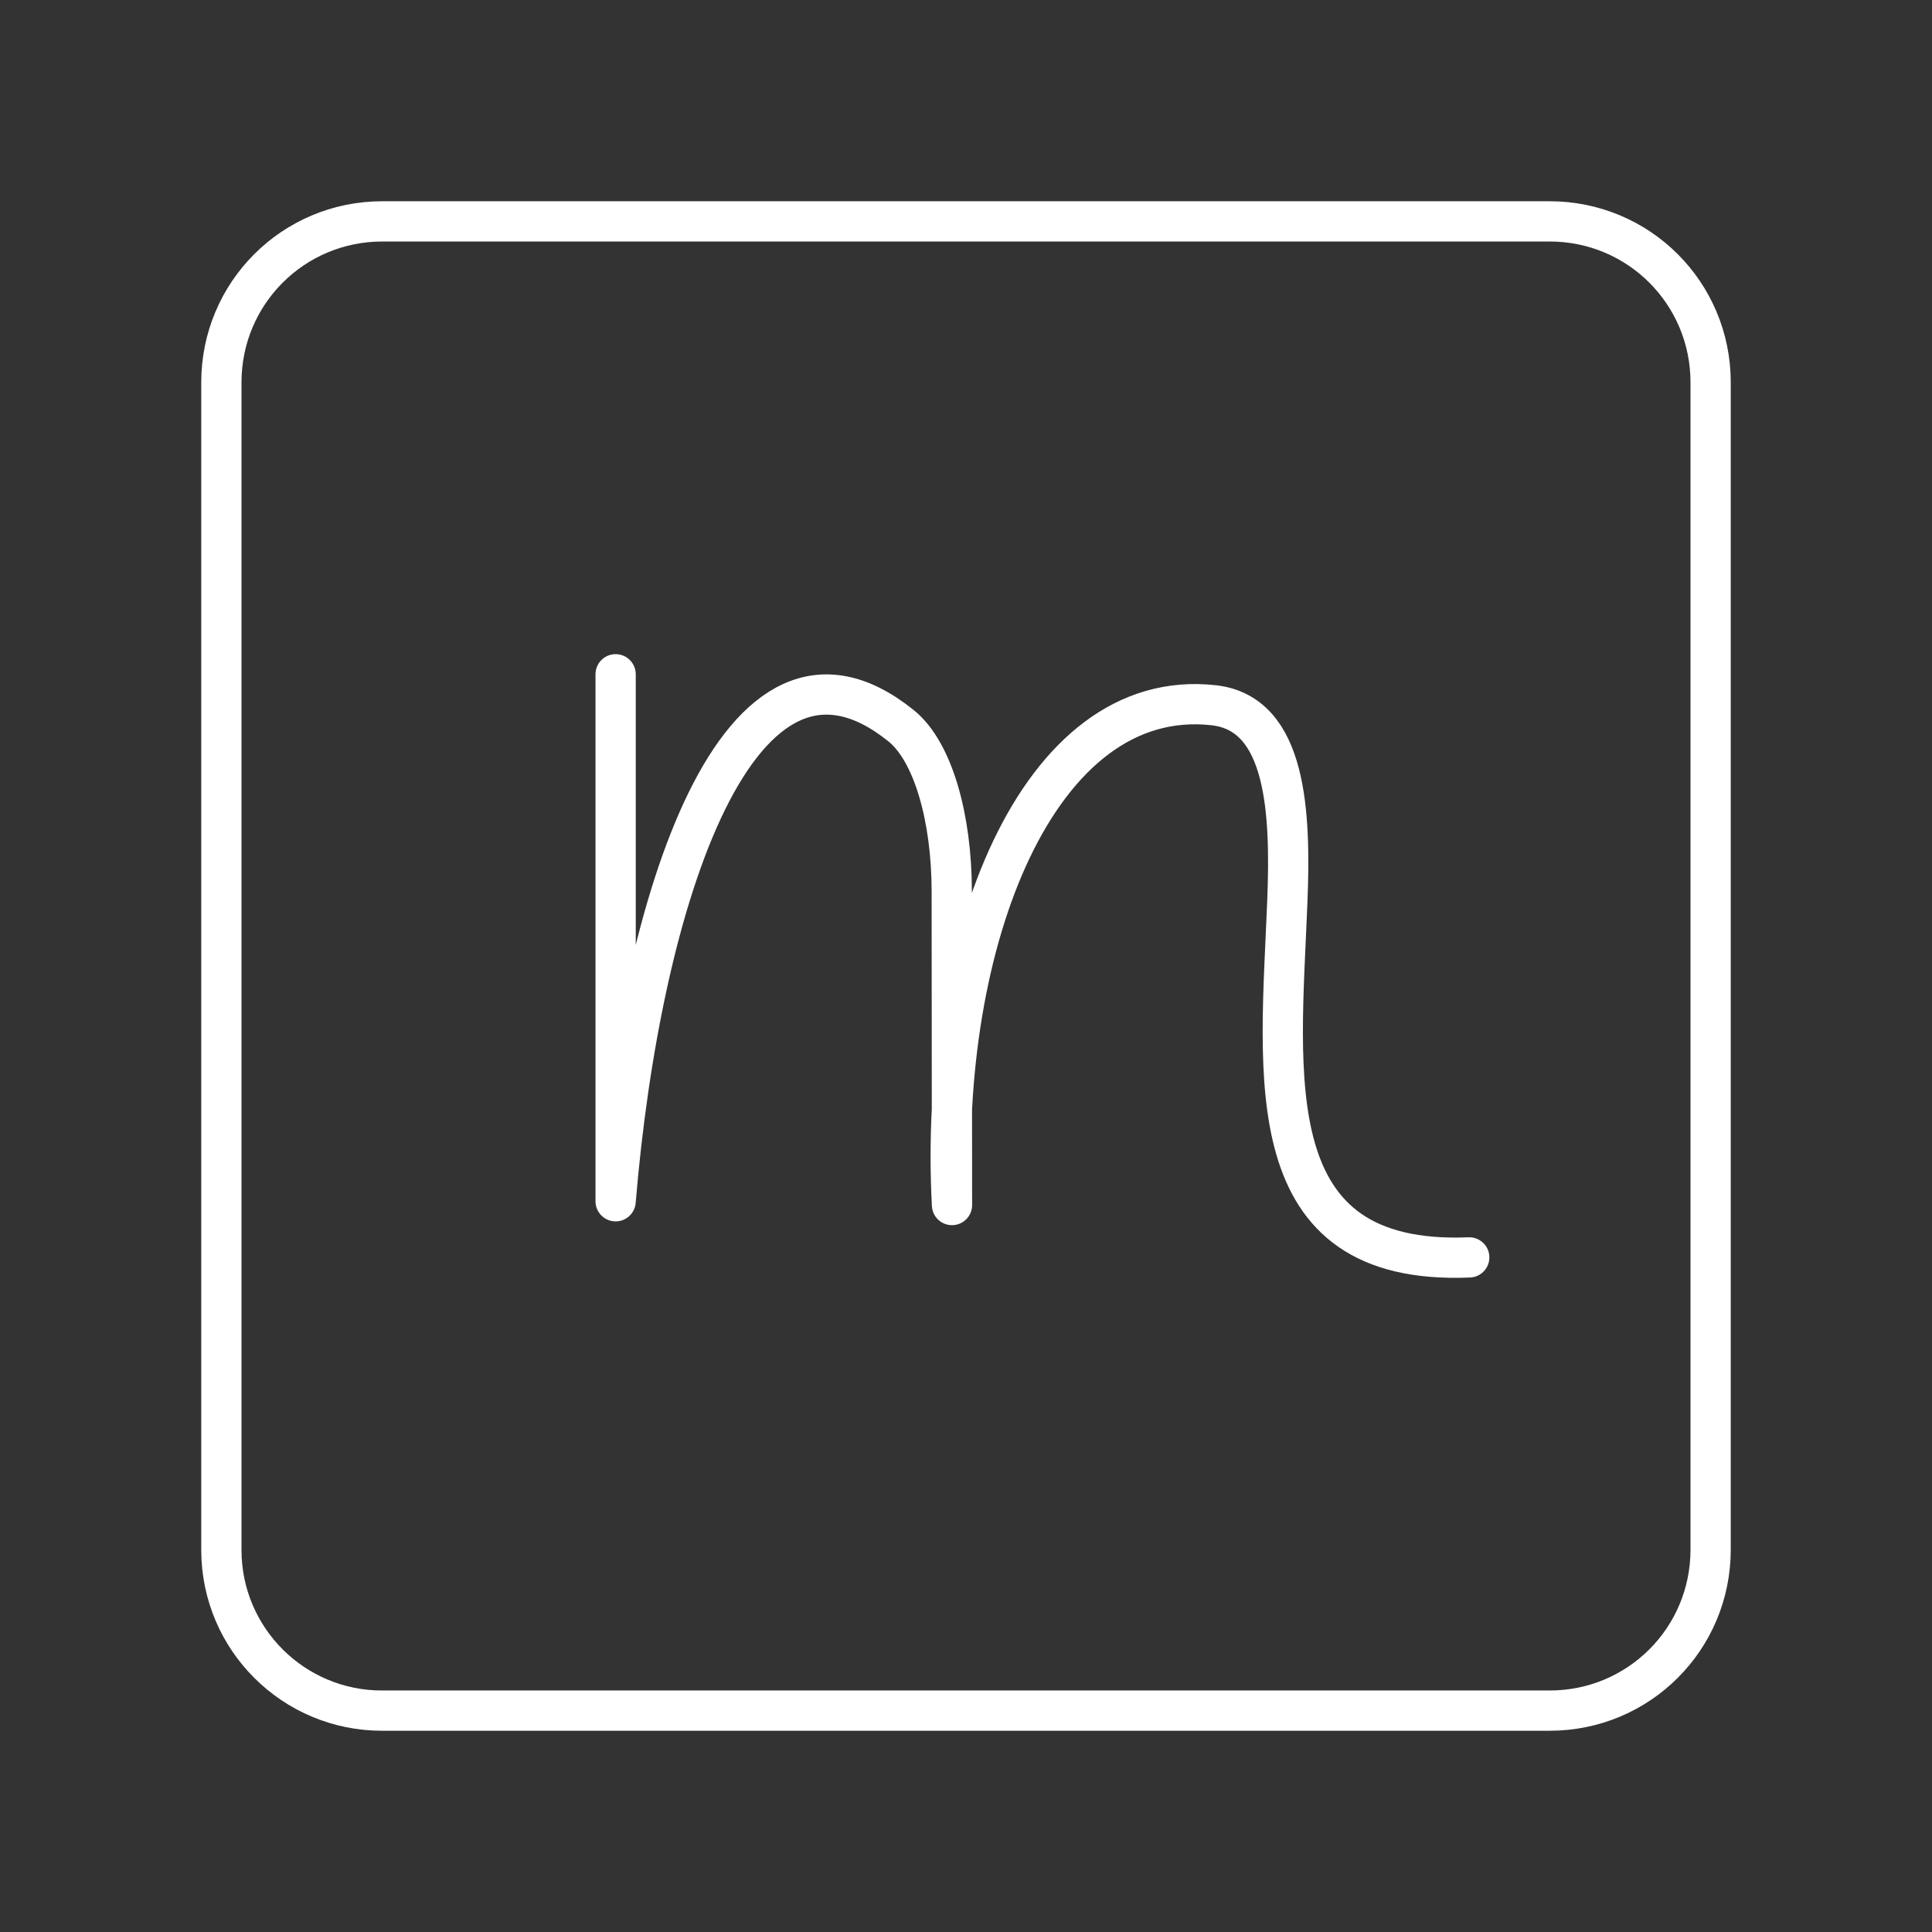 <?xml version="1.0" encoding="UTF-8"?><svg id="a" xmlns="http://www.w3.org/2000/svg" viewBox="0 0 48 48"><rect x="0" y="0" width="48" height="48" fill="#333333" stroke="none"/><defs><style>.b{fill:none;stroke:#fff;stroke-linecap:round;stroke-linejoin:round;}</style></defs><path class="b" d="M15.295,16.752v13.093c.622-7.505,3.057-15.072,7.096-11.811.796.643,1.254,2.302,1.255,4.111l.006,7.794c-.345-6.528,2.124-12.909,6.505-12.417,1.816.204,1.914,2.669,1.826,4.888-.174,4.368-.78,9.048,4.52,8.83M9.5,5.5h29c2.216,0,4,1.785,4,4v29c0,2.217-1.784,4-4,4H9.5c-2.204.005-3.994-1.776-4-3.98,0-.007,0-.013,0-.02V9.5c0-2.215,1.784-4,4-4"/></svg>